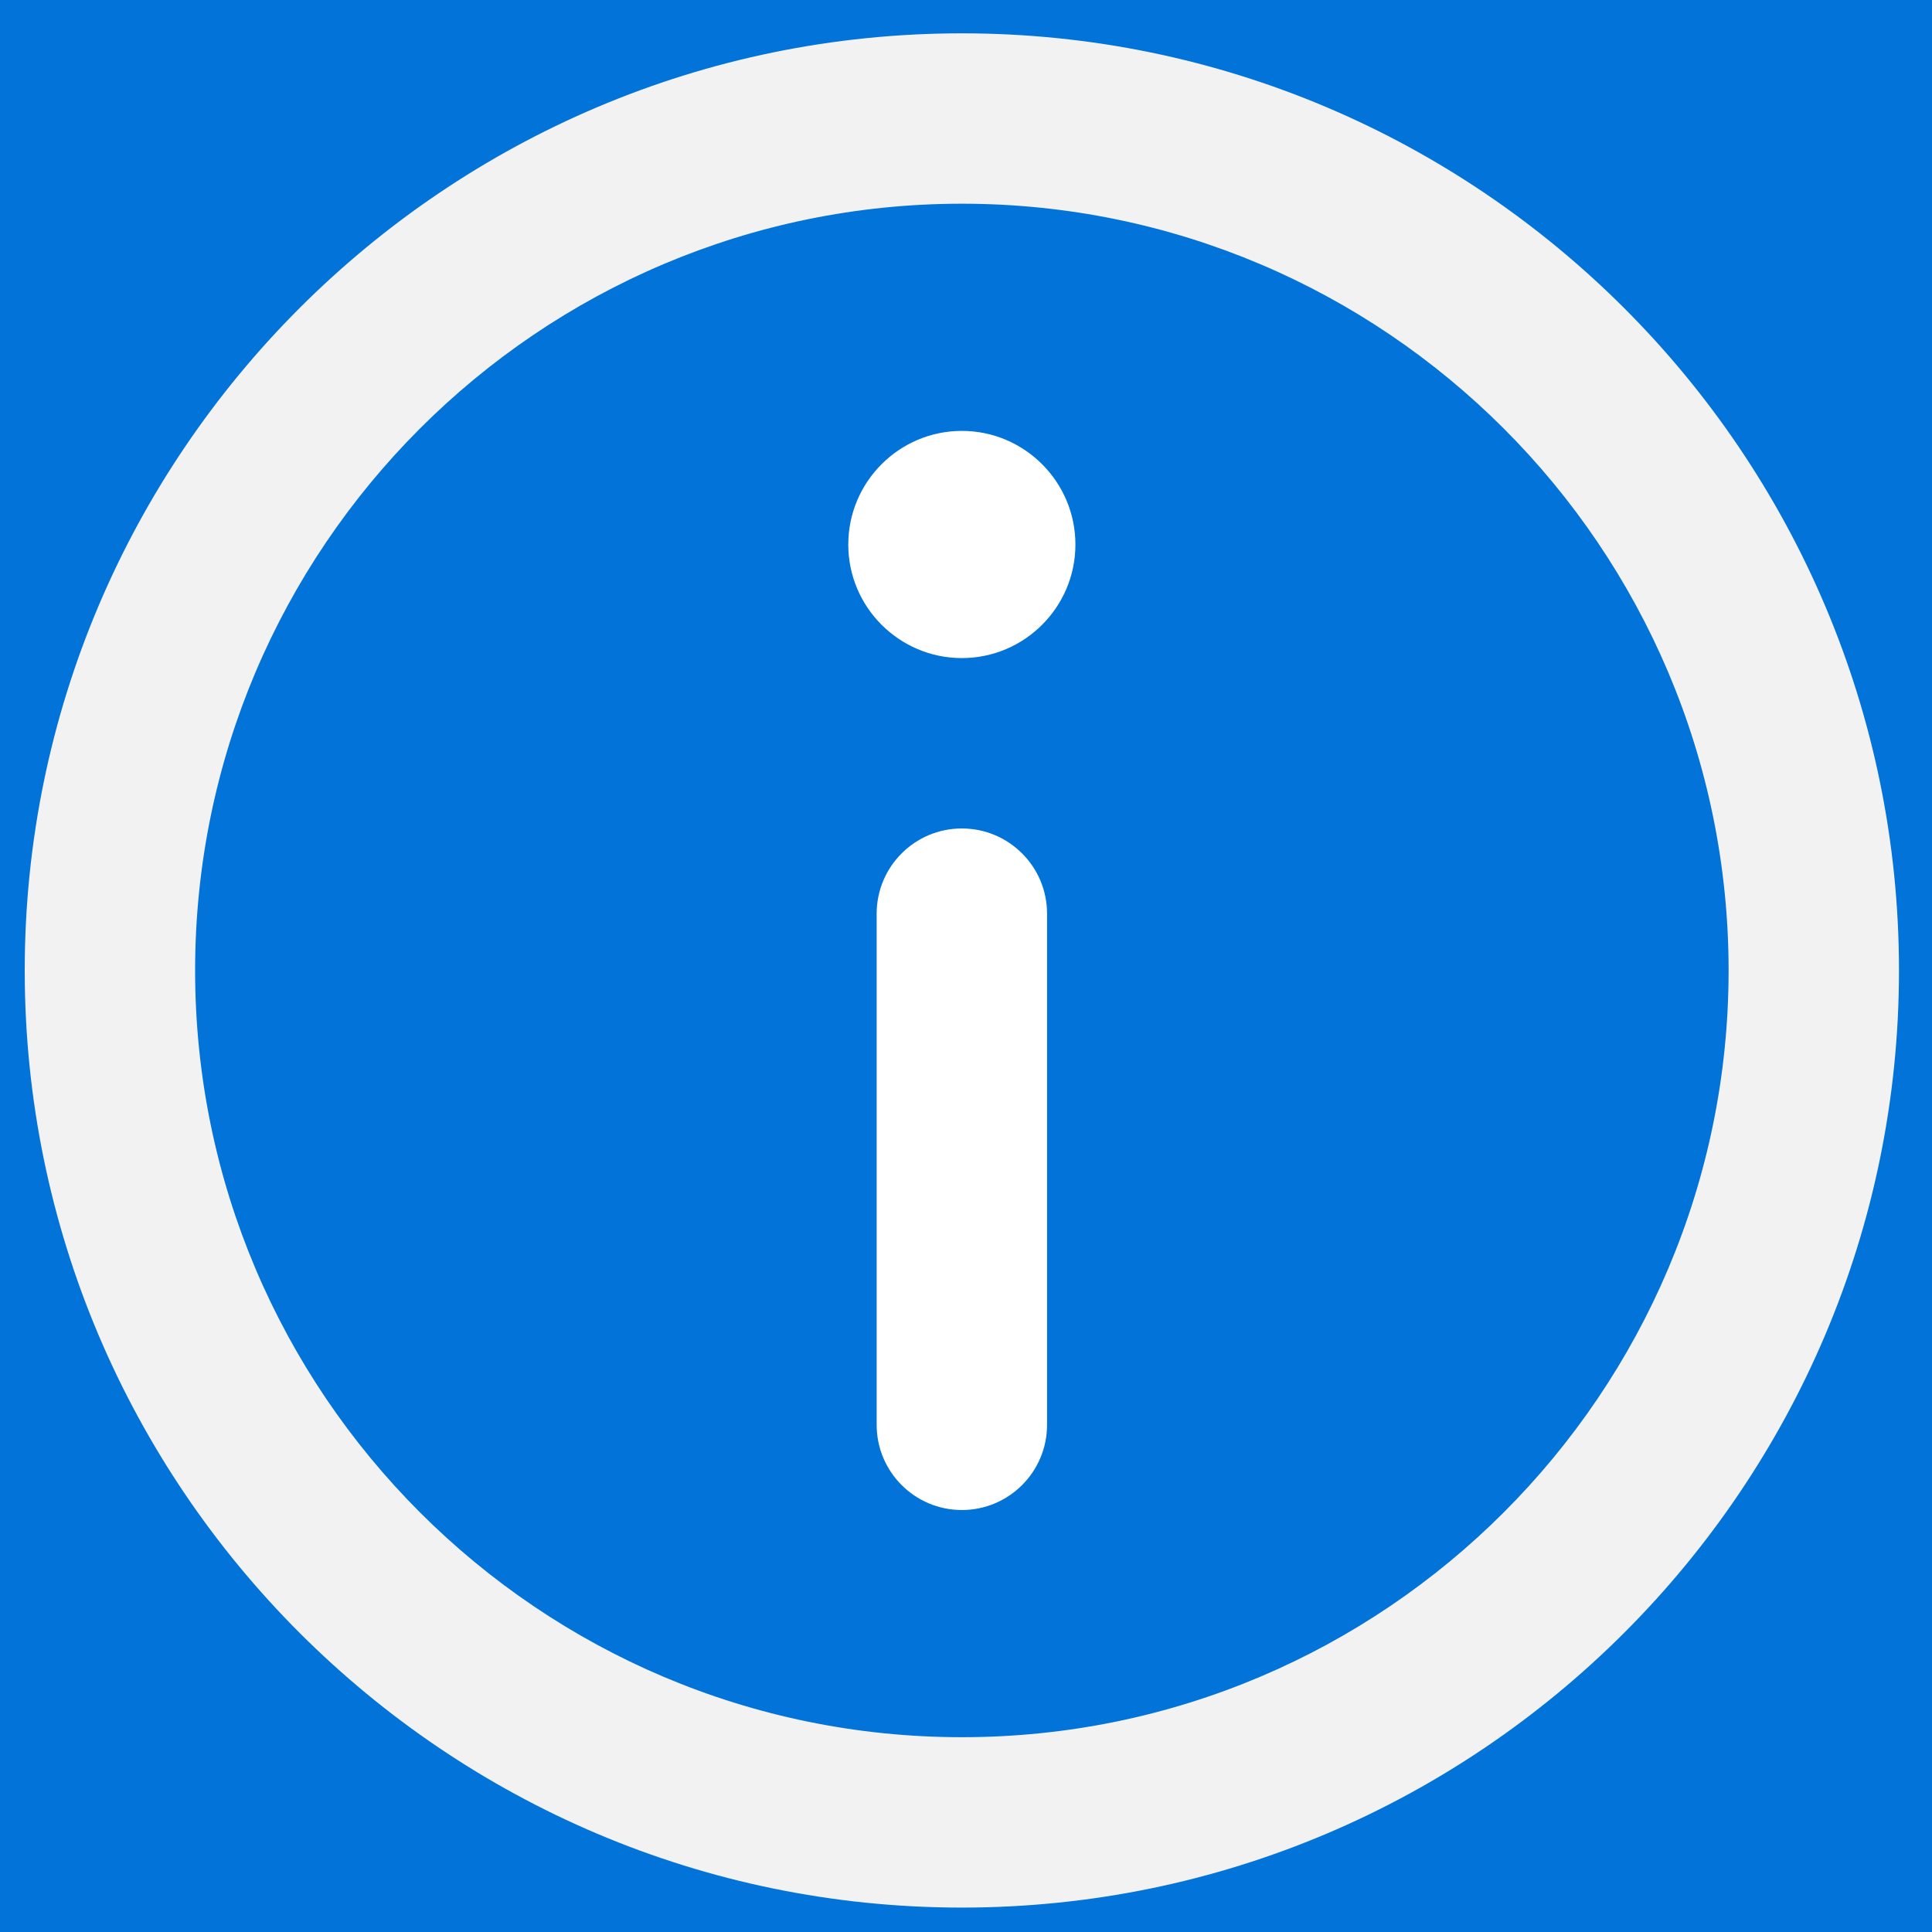 <?xml version="1.0" encoding="UTF-8" standalone="no"?>
<!-- Generator: Adobe Illustrator 18.0.0, SVG Export Plug-In . SVG Version: 6.00 Build 0)  -->

<svg
   xmlns:dc="http://purl.org/dc/elements/1.1/"
   xmlns:cc="http://creativecommons.org/ns#"
   xmlns:rdf="http://www.w3.org/1999/02/22-rdf-syntax-ns#"
   xmlns:svg="http://www.w3.org/2000/svg"
   xmlns="http://www.w3.org/2000/svg"
   xmlns:sodipodi="http://sodipodi.sourceforge.net/DTD/sodipodi-0.dtd"
   xmlns:inkscape="http://www.inkscape.org/namespaces/inkscape"
   version="1.1"
   id="Capa_1"
   x="0px"
   y="0px"
   viewBox="0 0 48.984 48.984"
   xml:space="preserve"
   width="76"
   height="76"
   inkscape:version="0.91 r13725"
   sodipodi:docname="76x76_icon_info.svg"><defs
     id="defs6039" /><sodipodi:namedview
     pagecolor="#ffffff"
     bordercolor="#666666"
     borderopacity="1"
     objecttolerance="10"
     gridtolerance="10"
     guidetolerance="10"
     inkscape:pageopacity="0"
     inkscape:pageshadow="2"
     inkscape:window-width="1366"
     inkscape:window-height="705"
     id="namedview6037"
     showgrid="true"
     showguides="true"
     inkscape:guide-bbox="true"
     inkscape:zoom="3.6875"
     inkscape:cx="24.267791"
     inkscape:cy="24.37738"
     inkscape:window-x="1432"
     inkscape:window-y="345"
     inkscape:window-maximized="1"
     inkscape:current-layer="Capa_1"><inkscape:grid
       type="xygrid"
       id="grid6583" /><sodipodi:guide
       position="16.758,48.984"
       orientation="0,1"
       id="guide6585" /><sodipodi:guide
       position="0,45.117"
       orientation="1,0"
       id="guide6587" /><sodipodi:guide
       position="48.984,40.605"
       orientation="1,0"
       id="guide6589" /><sodipodi:guide
       position="24.492,0"
       orientation="0,1"
       id="guide6591" /></sodipodi:namedview><rect
     style="fill:#0273d8;fill-opacity:1;stroke:none"
     id="rect6593"
     width="54.785"
     height="54.785"
     x="-3.223"
     y="-2.578" /><g
     id="g5999"
     transform="matrix(0.144,0,0,0.144,0.627,0.845)"><path
       d="M 165,0 C 74.019,0 0,74.02 0,165.001 0,255.982 74.019,330 165,330 255.981,330 330,255.982 330,165.001 330,74.02 255.981,0 165,0 Z m 0,300 C 90.56,300 30,239.44 30,165.001 30,90.562 90.56,30 165,30 239.44,30 300,90.562 300,165.001 300,239.44 239.439,300 165,300 Z"
       id="path6001"
       inkscape:connector-curvature="0"
       style="fill:#f2f2f2;fill-opacity:1" /><path
       d="m 164.998,70 c -11.026,0 -19.996,8.976 -19.996,20.009 0,11.023 8.97,19.991 19.996,19.991 11.026,0 19.996,-8.968 19.996,-19.991 C 184.994,78.976 176.024,70 164.998,70 Z"
       id="path6003"
       inkscape:connector-curvature="0"
       style="fill:#ffffff" /><path
       d="m 165,140 c -8.284,0 -15,6.716 -15,15 l 0,90 c 0,8.284 6.716,15 15,15 8.284,0 15,-6.716 15,-15 l 0,-90 c 0,-8.284 -6.716,-15 -15,-15 z"
       id="path6005"
       inkscape:connector-curvature="0"
       style="fill:#ffffff" /></g><g
     id="g6007"
     transform="translate(0,-281.016)" /><g
     id="g6009"
     transform="translate(0,-281.016)" /><g
     id="g6011"
     transform="translate(0,-281.016)" /><g
     id="g6013"
     transform="translate(0,-281.016)" /><g
     id="g6015"
     transform="translate(0,-281.016)" /><g
     id="g6017"
     transform="translate(0,-281.016)" /><g
     id="g6019"
     transform="translate(0,-281.016)" /><g
     id="g6021"
     transform="translate(0,-281.016)" /><g
     id="g6023"
     transform="translate(0,-281.016)" /><g
     id="g6025"
     transform="translate(0,-281.016)" /><g
     id="g6027"
     transform="translate(0,-281.016)" /><g
     id="g6029"
     transform="translate(0,-281.016)" /><g
     id="g6031"
     transform="translate(0,-281.016)" /><g
     id="g6033"
     transform="translate(0,-281.016)" /><g
     id="g6035"
     transform="translate(0,-281.016)" /></svg>